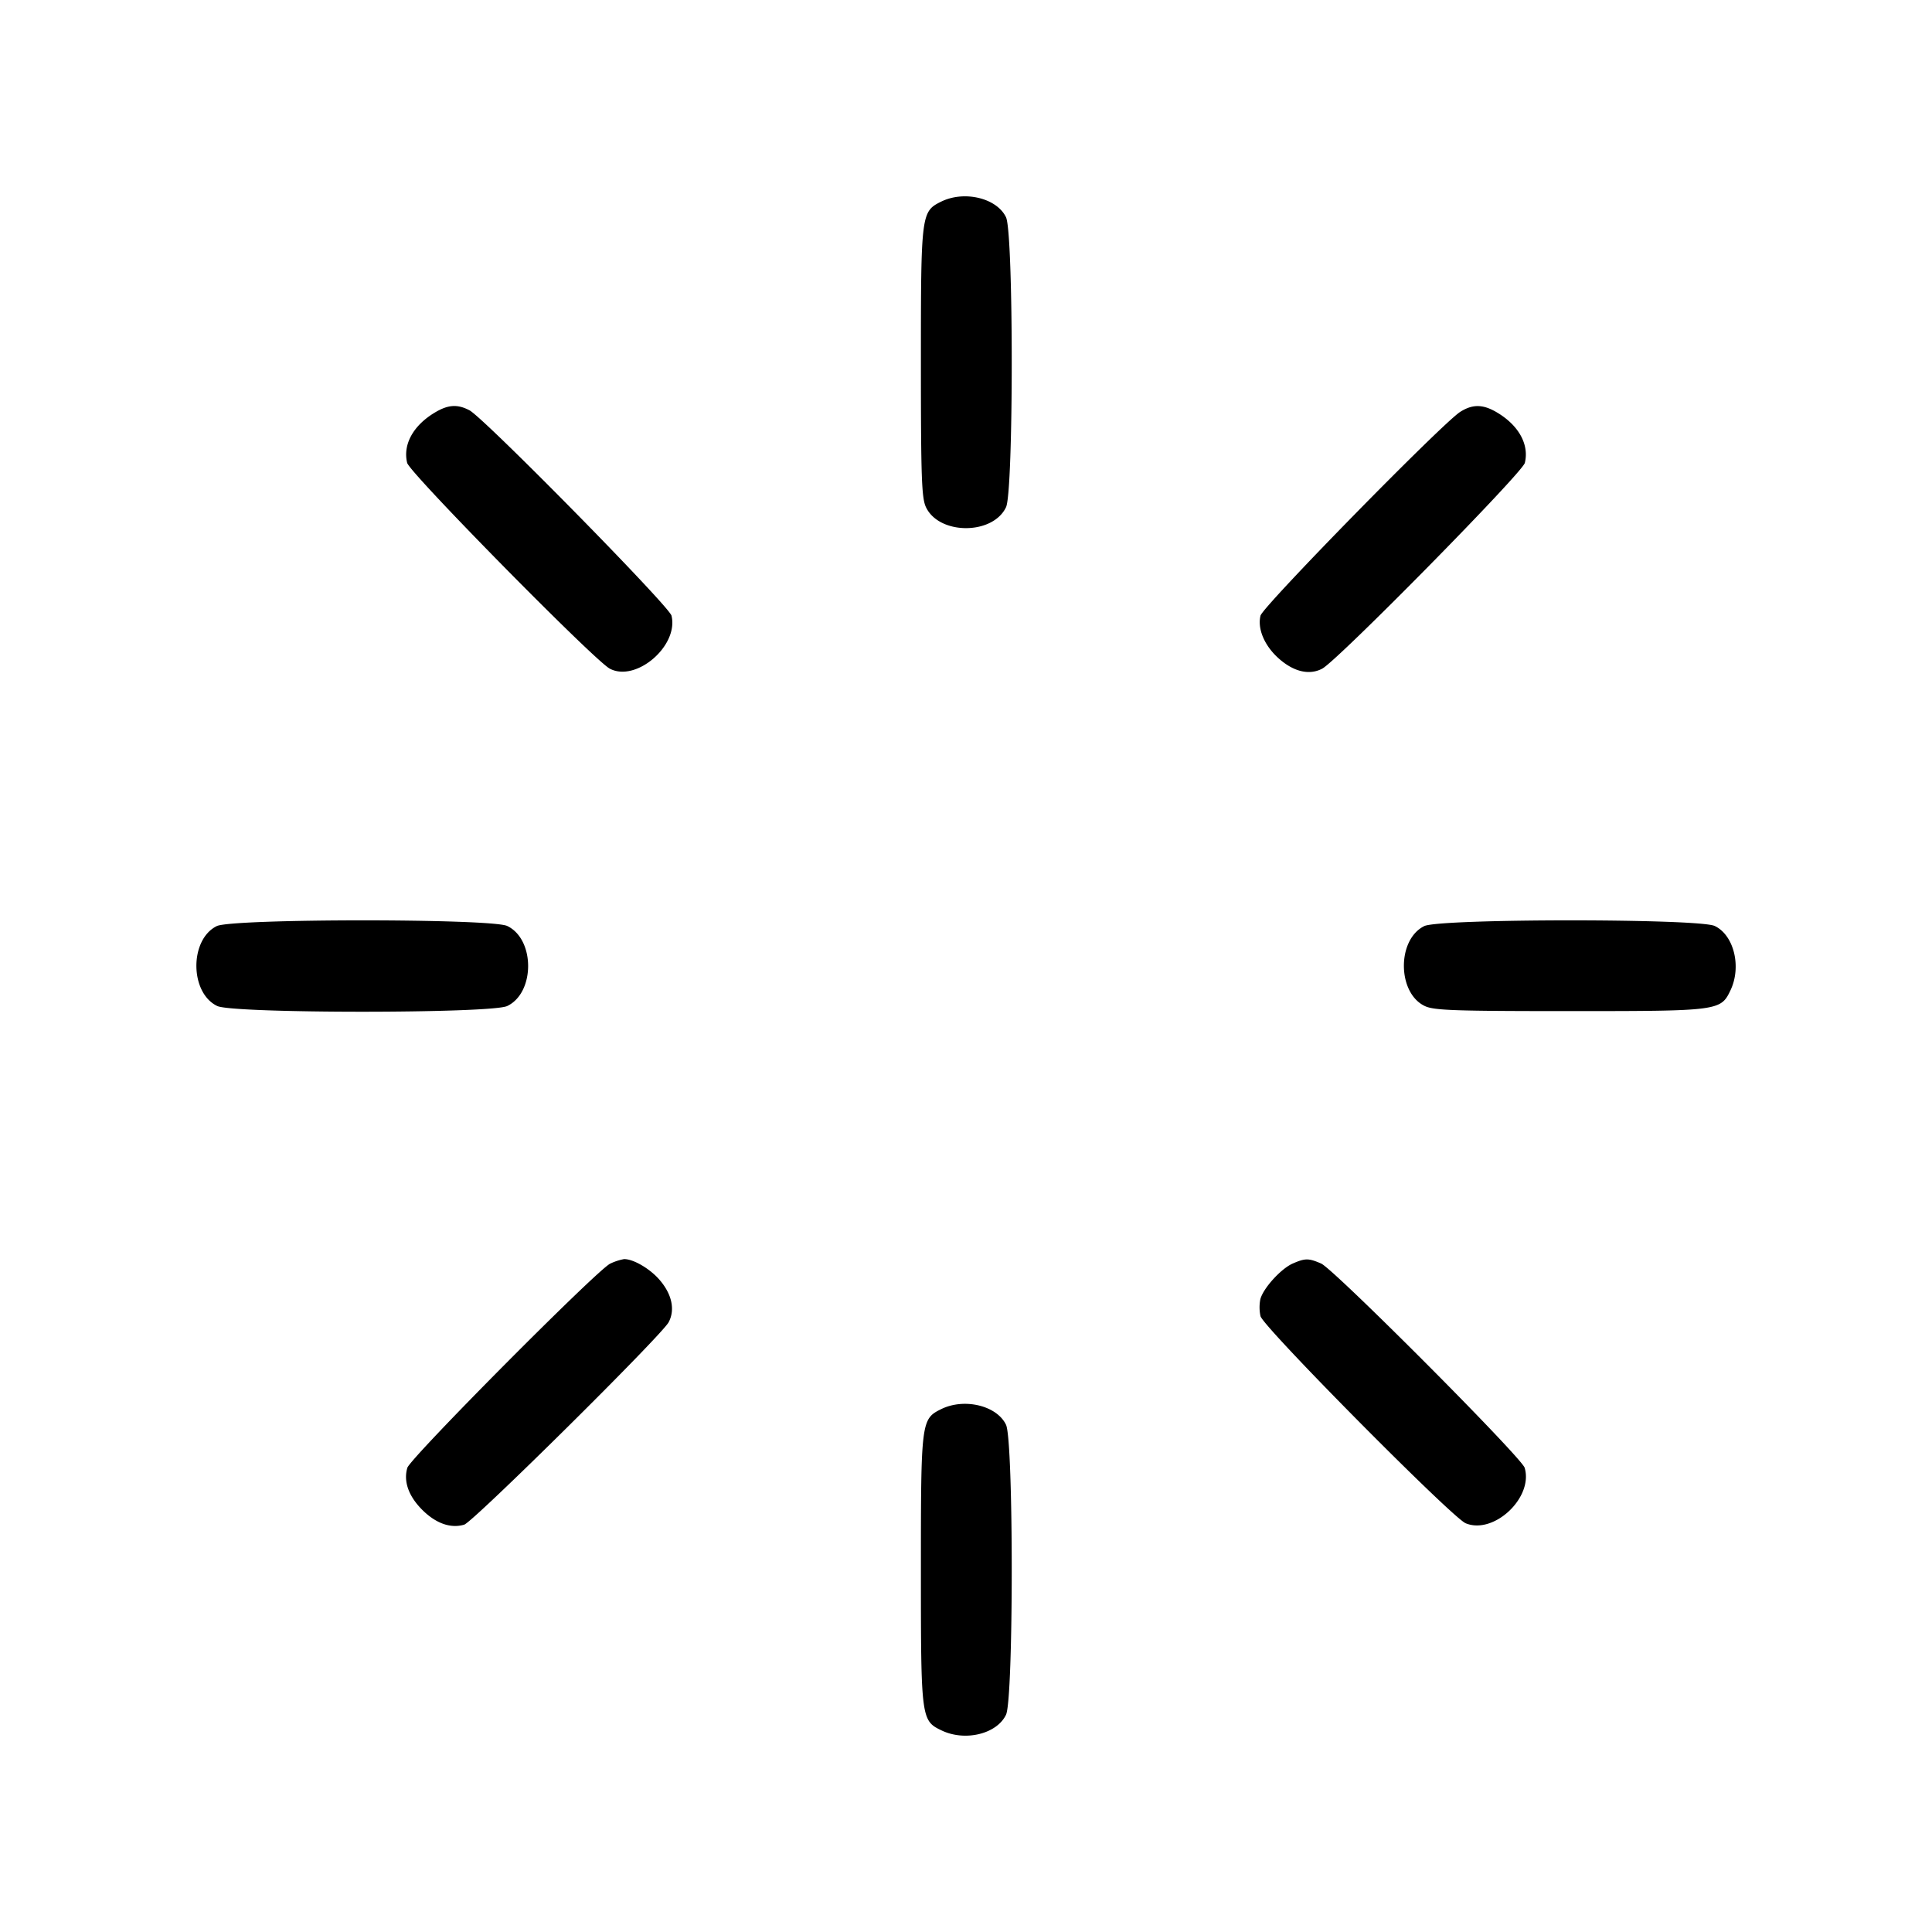 <svg width="32" height="32" fill="none" xmlns="http://www.w3.org/2000/svg"><path d="M15.59 3.339c-.332.164-.337.199-.337 2.661 0 1.915.012 2.249.084 2.401.22.462 1.106.462 1.326 0 .126-.266.126-4.536 0-4.802-.151-.318-.69-.448-1.073-.26M7.191 6.84c-.352.215-.52.527-.447.827.041.166 3.101 3.273 3.356 3.408.435.23 1.144-.379 1.022-.878-.04-.159-3.101-3.271-3.346-3.401-.202-.106-.358-.095-.585.044m16.996-.019c-.293.184-3.271 3.223-3.309 3.376-.053.217.064.494.295.703.25.226.512.289.727.175.255-.135 3.315-3.242 3.356-3.408.073-.3-.095-.612-.447-.827-.239-.146-.412-.151-.622-.019M3.59 15.339c-.454.224-.448 1.107.009 1.324.266.126 4.536.126 4.802 0 .462-.22.462-1.106 0-1.326-.265-.125-4.555-.124-4.811.002m20 0c-.454.224-.448 1.107.009 1.324.152.072.486.084 2.401.084 2.473 0 2.5-.004 2.663-.346.185-.39.056-.913-.262-1.064-.265-.125-4.555-.124-4.811.002M10.107 20.93c-.207.093-3.31 3.217-3.36 3.381-.067.224.02.47.246.696.226.226.472.313.696.246.15-.046 3.271-3.135 3.386-3.353.111-.209.053-.47-.157-.709-.161-.183-.433-.34-.583-.336a.91.91 0 0 0-.228.075m11.305-.002c-.195.085-.492.412-.537.593a.691.691 0 0 0 .003.279c.043.178 3.173 3.337 3.398 3.43.466.193 1.125-.426.977-.919-.052-.173-3.16-3.292-3.371-3.383-.208-.09-.263-.09-.47 0m-5.822 2.411c-.332.164-.337.199-.337 2.661 0 2.473.004 2.5.346 2.663.39.185.913.056 1.064-.262.126-.266.126-4.536 0-4.802-.151-.318-.69-.448-1.073-.26" fill-rule="evenodd" fill="#000"/></svg>